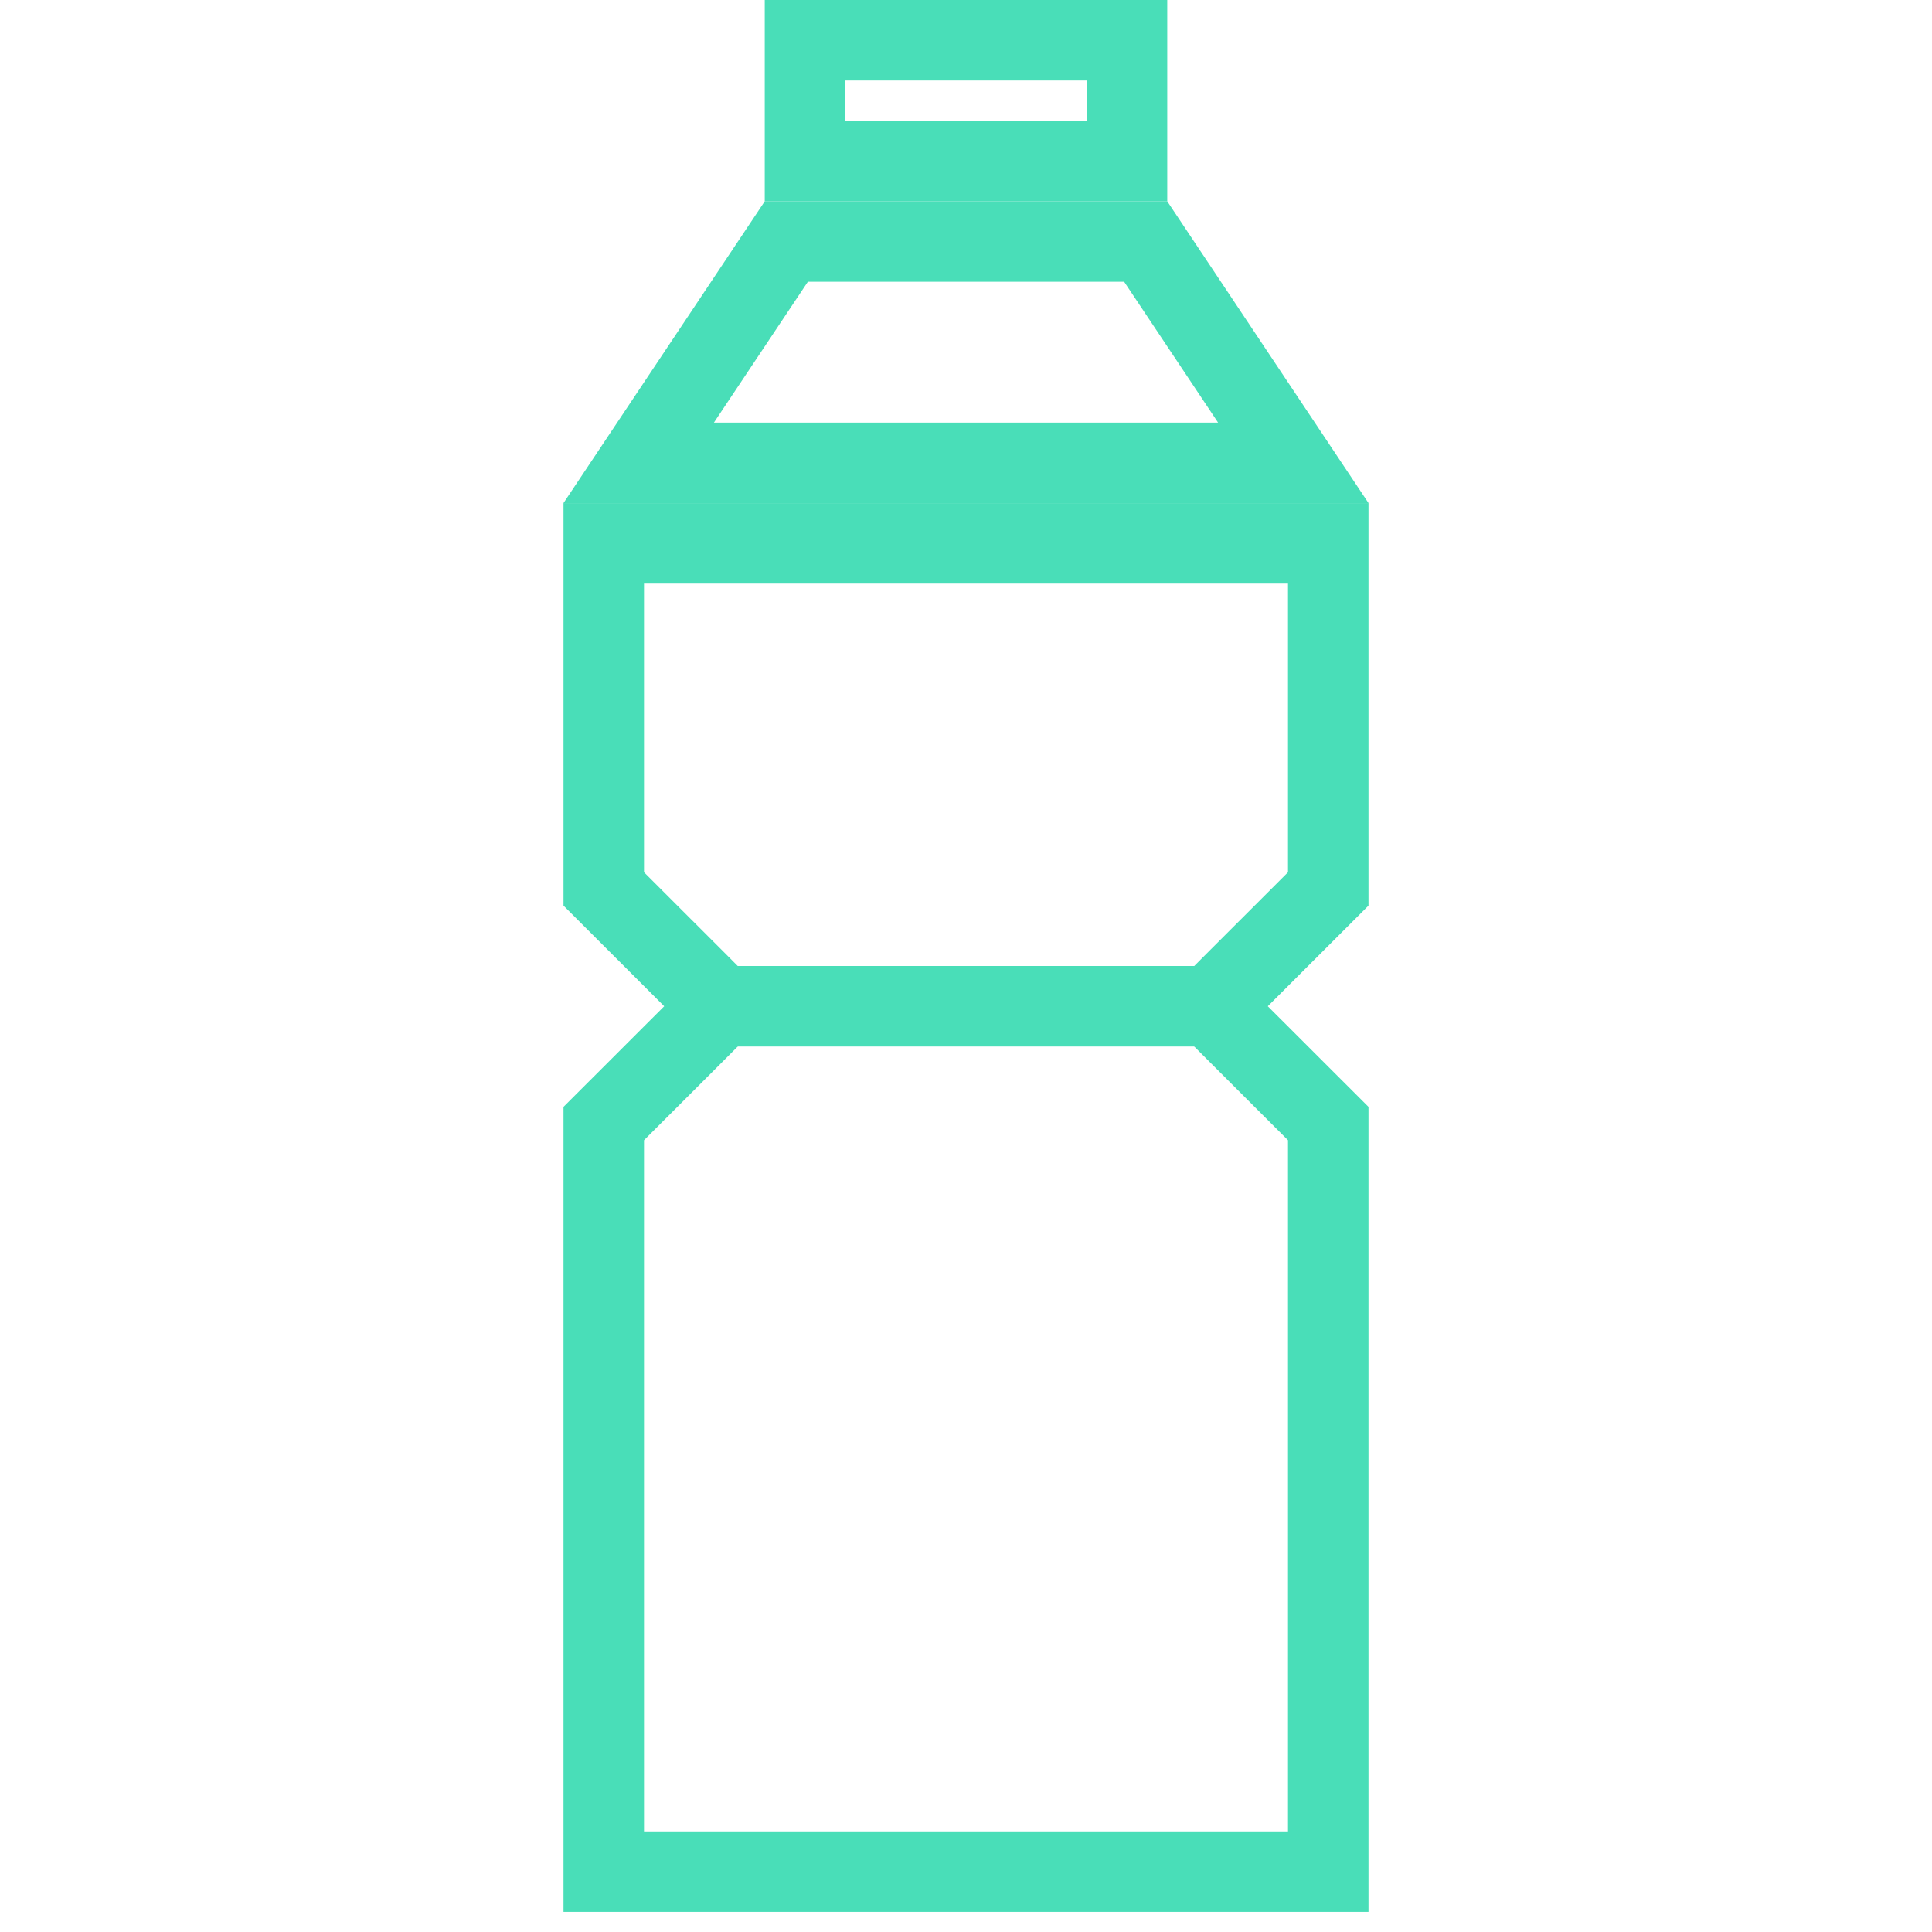 <svg width="24" height="24" viewBox="0 0 24 24" fill="none" xmlns="http://www.w3.org/2000/svg">
<path d="M8.604 12.854L8.957 12.5L8.604 12.146L7.5 11.043V6.75H16.5V11.043L15.396 12.146L15.043 12.5L15.396 12.854L16.5 13.957V23.25H7.5V13.957L8.604 12.854Z" stroke="#49DEB8"/>
<path d="M14.232 3L16.066 5.75H7.934L9.768 3H12H14.232Z" stroke="#49DEB8"/>
<rect x="10" y="0.5" width="4" height="1.5" stroke="#49DEB8"/>
<rect x="9" y="12" width="6" height="1" fill="#49DEB8"/>
</svg>
